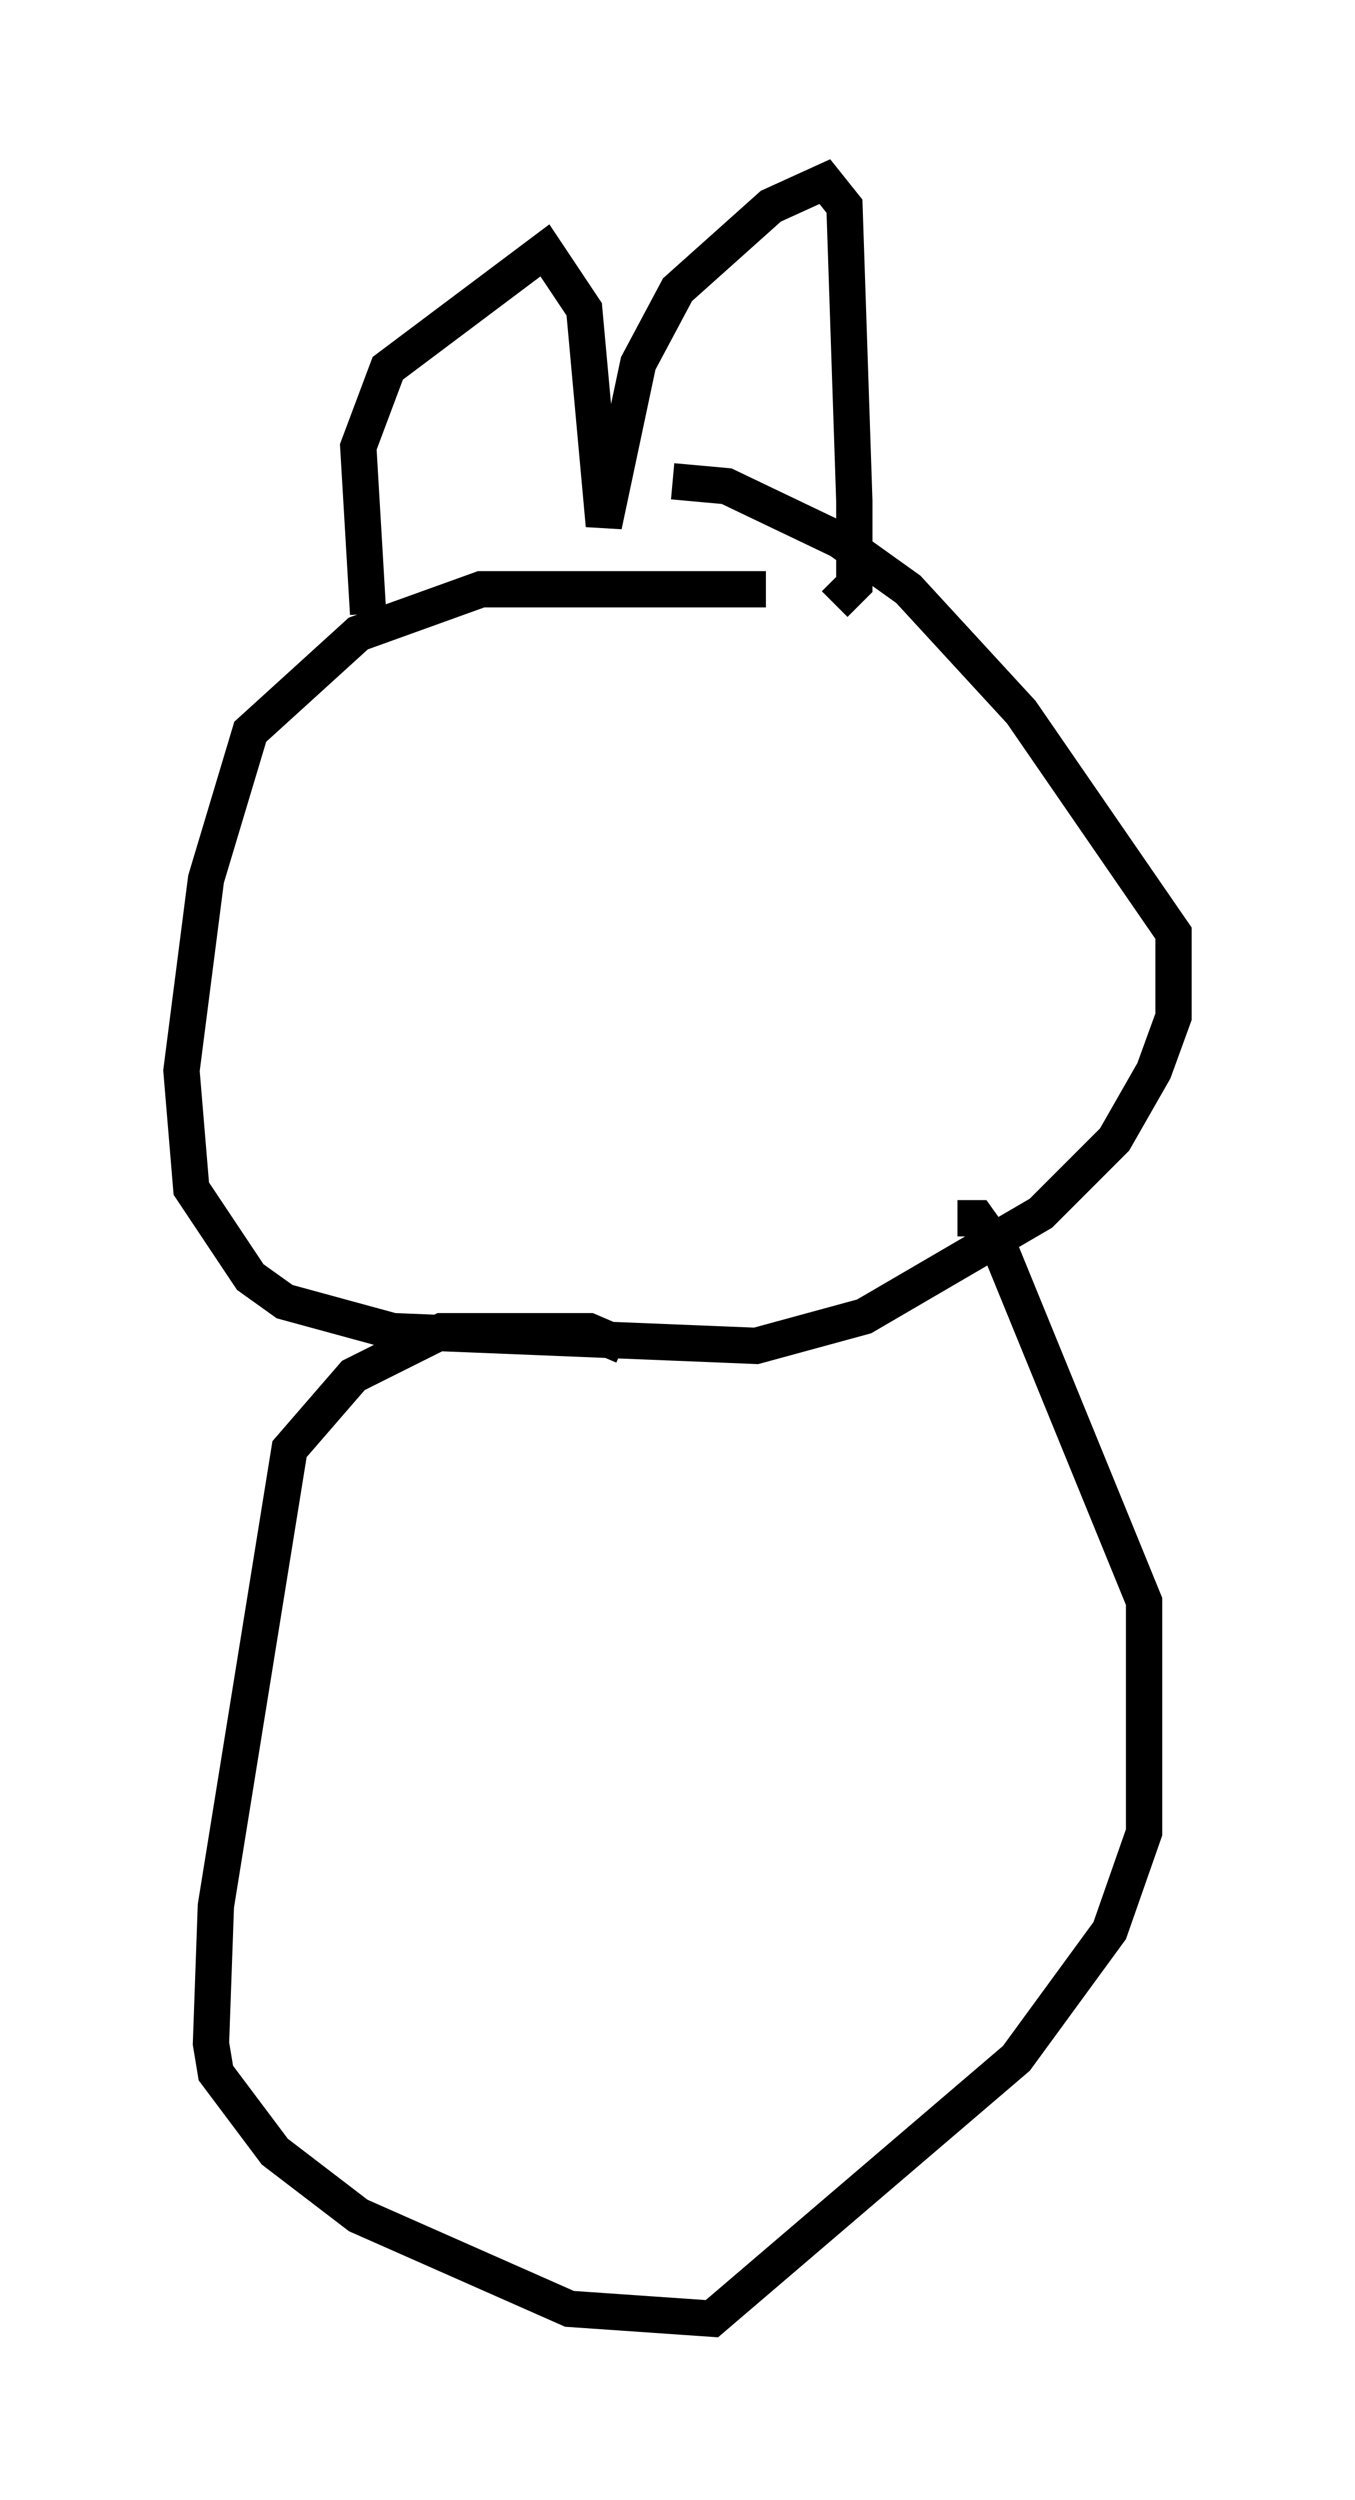 <?xml version="1.0" encoding="utf-8" ?>
<svg baseProfile="full" height="68.863" version="1.1" width="37.334" xmlns="http://www.w3.org/2000/svg" xmlns:ev="http://www.w3.org/2001/xml-events" xmlns:xlink="http://www.w3.org/1999/xlink"><defs /><rect fill="white" height="68.863" width="37.334" x="0" y="0" /><path d="M21.915, 17.178 m-0.812, -0.947 l-7.848, 0.0 -3.383, 1.218 l-2.977, 2.706 -1.218, 4.059 l-0.677, 5.277 0.271, 3.248 l1.624, 2.436 0.947, 0.677 l2.977, 0.812 10.013, 0.406 l2.977, -0.812 4.871, -2.842 l2.03, -2.03 1.083, -1.894 l0.541, -1.488 0.0, -2.3 l-4.195, -6.089 -3.112, -3.383 l-1.894, -1.353 -3.112, -1.488 l-1.488, -0.135 m-8.39, 3.654 l-0.271, -4.601 0.812, -2.165 l4.33, -3.248 1.083, 1.624 l0.541, 5.954 0.947, -4.465 l1.083, -2.03 2.571, -2.3 l1.488, -0.677 0.541, 0.677 l0.271, 8.119 0.0, 2.3 l-0.541, 0.541 m-5.819, 20.433 l-0.947, -0.406 -4.059, 0.0 l-2.436, 1.218 -1.759, 2.03 l-2.03, 12.584 -0.135, 3.789 l0.135, 0.812 1.624, 2.165 l2.3, 1.759 5.819, 2.571 l3.924, 0.271 8.39, -7.172 l2.571, -3.518 0.947, -2.706 l0.0, -6.36 -3.924, -9.607 l-0.677, -0.947 -0.541, 0.0 " fill="none" stroke="black" stroke-width="1" /></svg>
